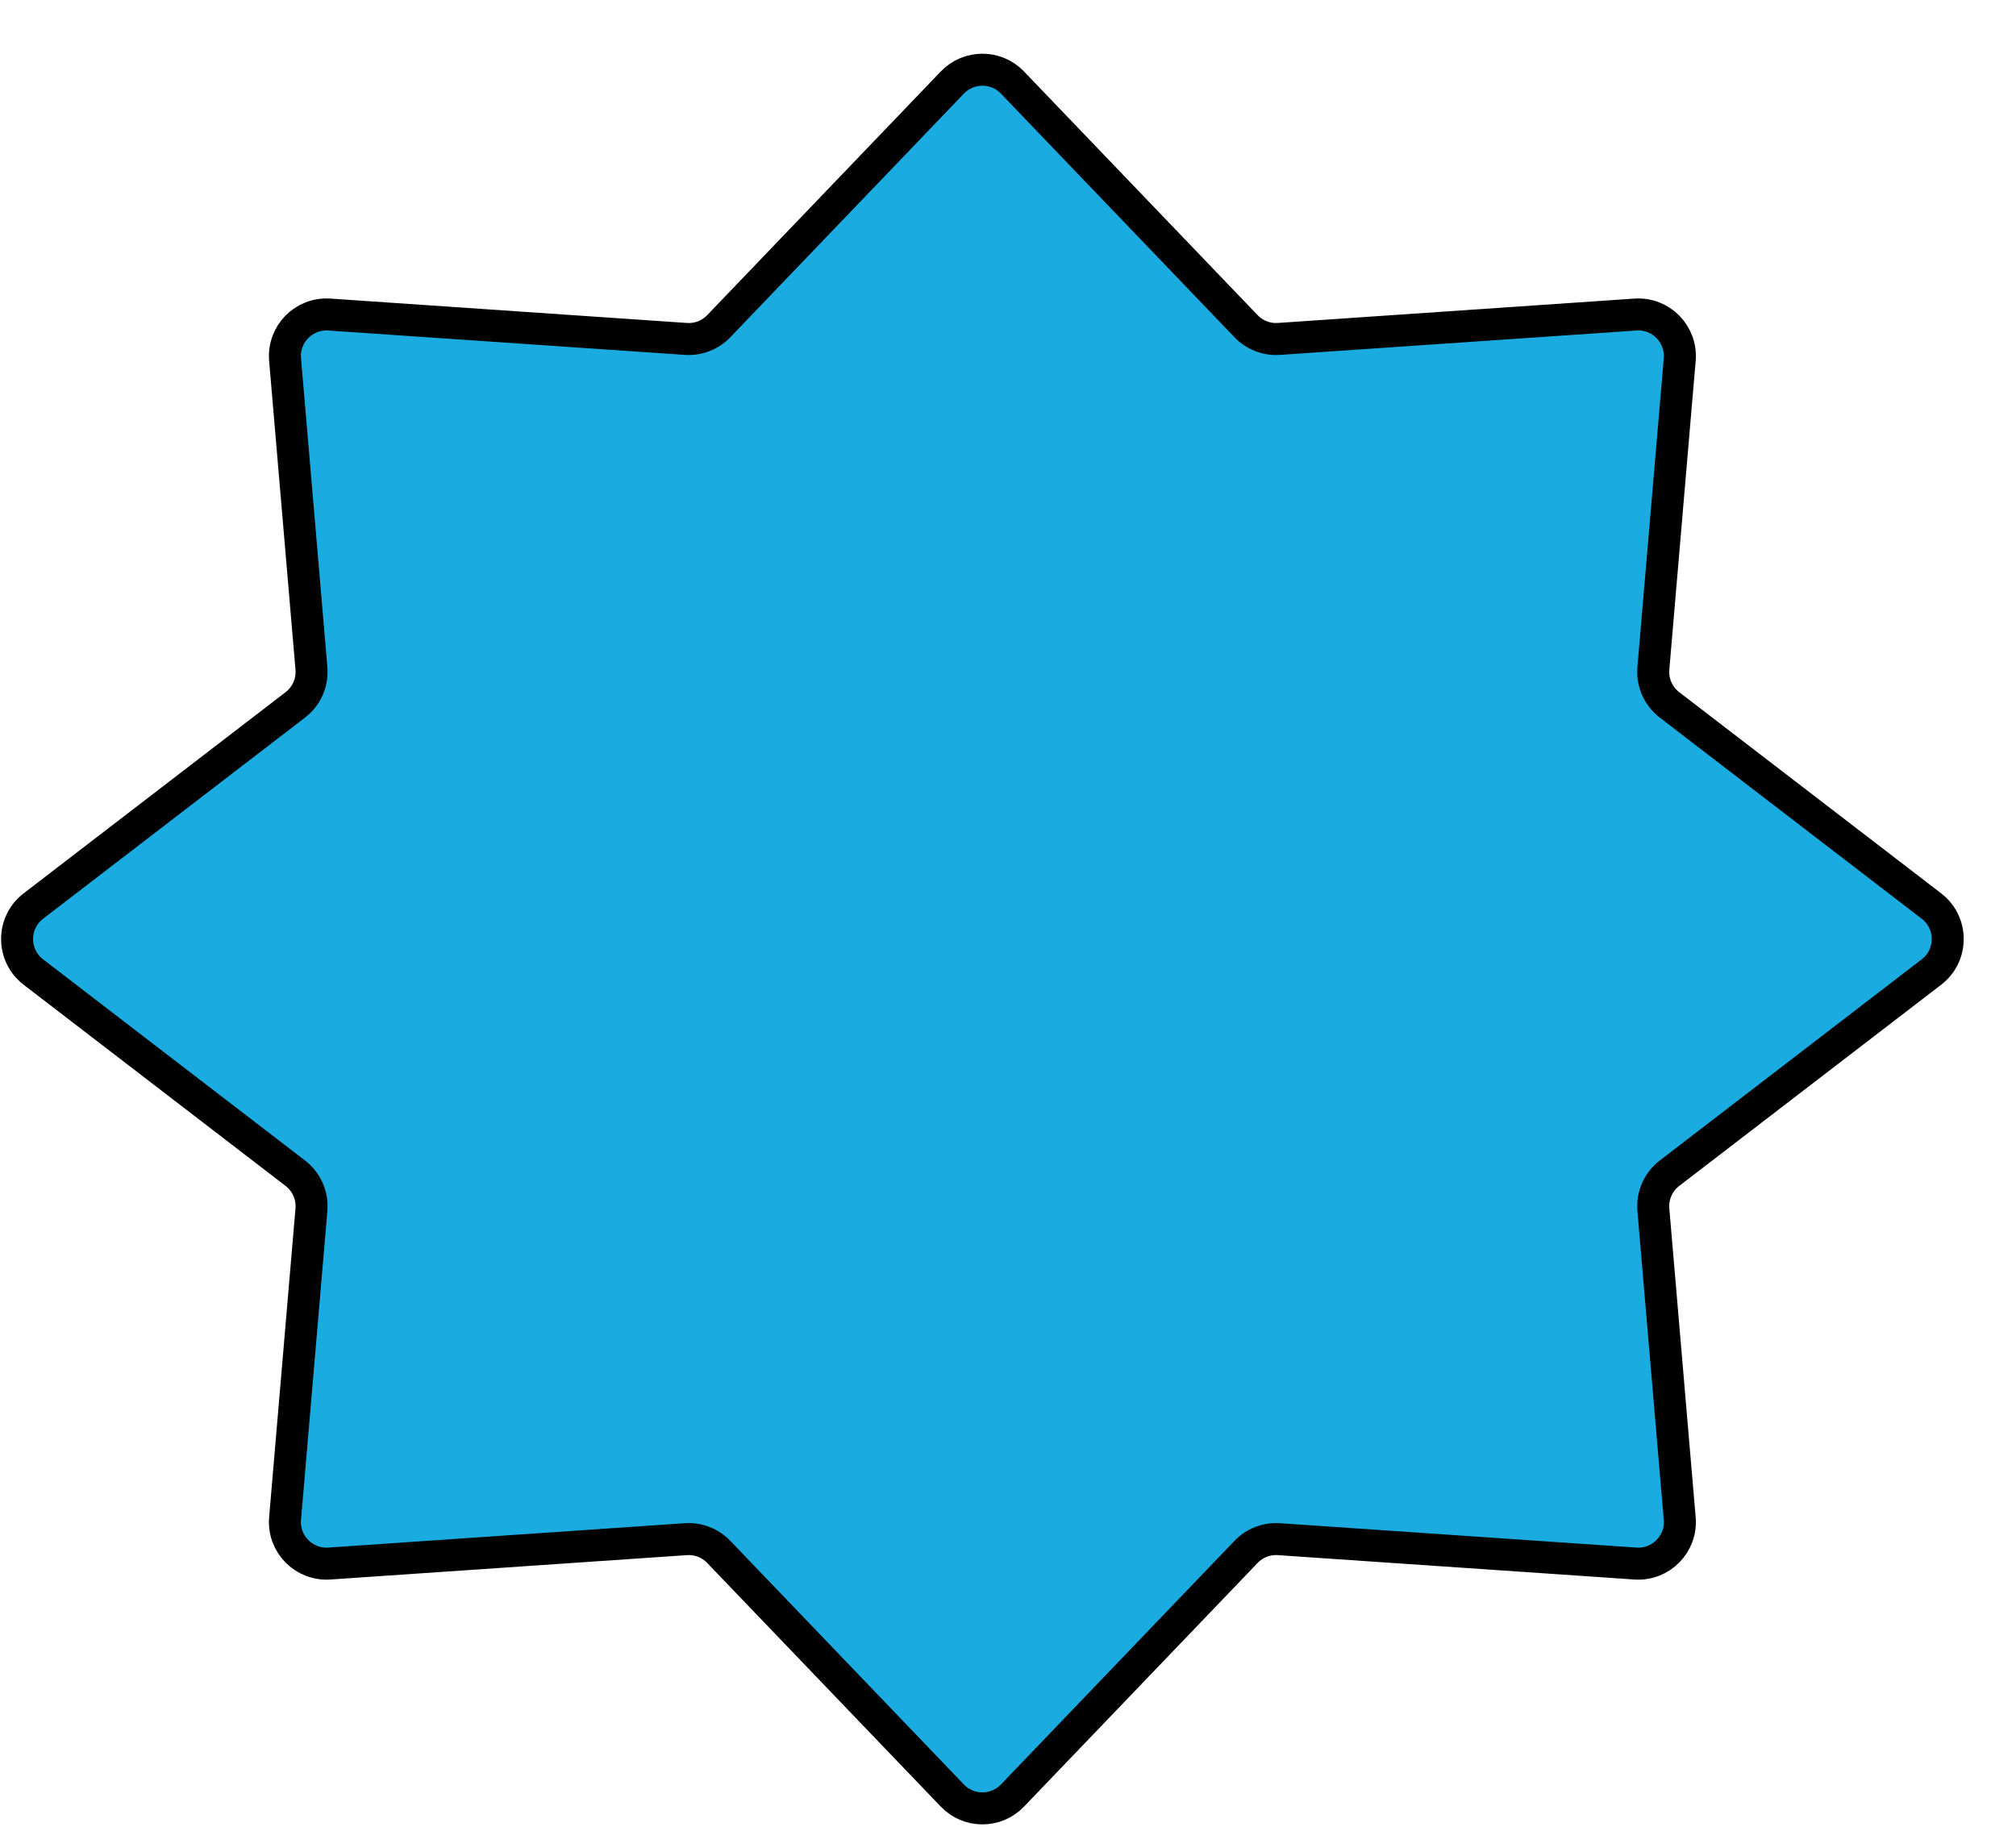 <svg width="630" height="571" viewBox="0 0 630 571" fill="none" xmlns="http://www.w3.org/2000/svg">
<g filter="url(#filter0_d_0_1)">
<path d="M313.615 9.79C318.733 4.452 327.267 4.452 332.385 9.79L405.395 85.957C408.06 88.738 411.823 90.193 415.666 89.93L527.074 82.312C535.027 81.769 541.592 88.445 540.914 96.387L532.678 192.894C532.302 197.308 534.199 201.61 537.712 204.309L619.578 267.19C626.352 272.394 626.353 282.606 619.578 287.81L537.712 350.691C534.199 353.39 532.302 357.692 532.678 362.106L540.914 458.613C541.592 466.555 535.027 473.231 527.074 472.688L415.666 465.07C411.823 464.807 408.06 466.262 405.395 469.043L332.385 545.21C327.267 550.548 318.733 550.548 313.615 545.21L240.605 469.043C237.94 466.262 234.177 464.807 230.334 465.07L118.926 472.688C110.973 473.231 104.408 466.555 105.086 458.613L113.322 362.106C113.698 357.692 111.801 353.39 108.288 350.691L26.422 287.81C19.648 282.606 19.648 272.394 26.422 267.19L108.288 204.309C111.801 201.61 113.698 197.308 113.322 192.894L105.086 96.387C104.408 88.445 110.973 81.769 118.926 82.312L230.334 89.93C234.177 90.193 237.94 88.738 240.605 85.957L313.615 9.79Z" fill="#1AACE1"/>
<path d="M313.615 9.79C318.733 4.452 327.267 4.452 332.385 9.79L405.395 85.957C408.06 88.738 411.823 90.193 415.666 89.93L527.074 82.312C535.027 81.769 541.592 88.445 540.914 96.387L532.678 192.894C532.302 197.308 534.199 201.61 537.712 204.309L619.578 267.19C626.352 272.394 626.353 282.606 619.578 287.81L537.712 350.691C534.199 353.39 532.302 357.692 532.678 362.106L540.914 458.613C541.592 466.555 535.027 473.231 527.074 472.688L415.666 465.07C411.823 464.807 408.06 466.262 405.395 469.043L332.385 545.21C327.267 550.548 318.733 550.548 313.615 545.21L240.605 469.043C237.94 466.262 234.177 464.807 230.334 465.07L118.926 472.688C110.973 473.231 104.408 466.555 105.086 458.613L113.322 362.106C113.698 357.692 111.801 353.39 108.288 350.691L26.422 287.81C19.648 282.606 19.648 272.394 26.422 267.19L108.288 204.309C111.801 201.61 113.698 197.308 113.322 192.894L105.086 96.387C104.408 88.445 110.973 81.769 118.926 82.312L230.334 89.93C234.177 90.193 237.94 88.738 240.605 85.957L313.615 9.79Z" stroke="black" stroke-width="10"/>
</g>
<defs>
<filter id="filter0_d_0_1" x="0.341" y="0.786" width="629.318" height="569.427" filterUnits="userSpaceOnUse" color-interpolation-filters="sRGB">
<feFlood flood-opacity="0" result="BackgroundImageFix"/>
<feColorMatrix in="SourceAlpha" type="matrix" values="0 0 0 0 0 0 0 0 0 0 0 0 0 0 0 0 0 0 127 0" result="hardAlpha"/>
<feOffset dx="-16" dy="16"/>
<feComposite in2="hardAlpha" operator="out"/>
<feColorMatrix type="matrix" values="0 0 0 0 0 0 0 0 0 0 0 0 0 0 0 0 0 0 1 0"/>
<feBlend mode="normal" in2="BackgroundImageFix" result="effect1_dropShadow_0_1"/>
<feBlend mode="normal" in="SourceGraphic" in2="effect1_dropShadow_0_1" result="shape"/>
</filter>
</defs>
</svg>
